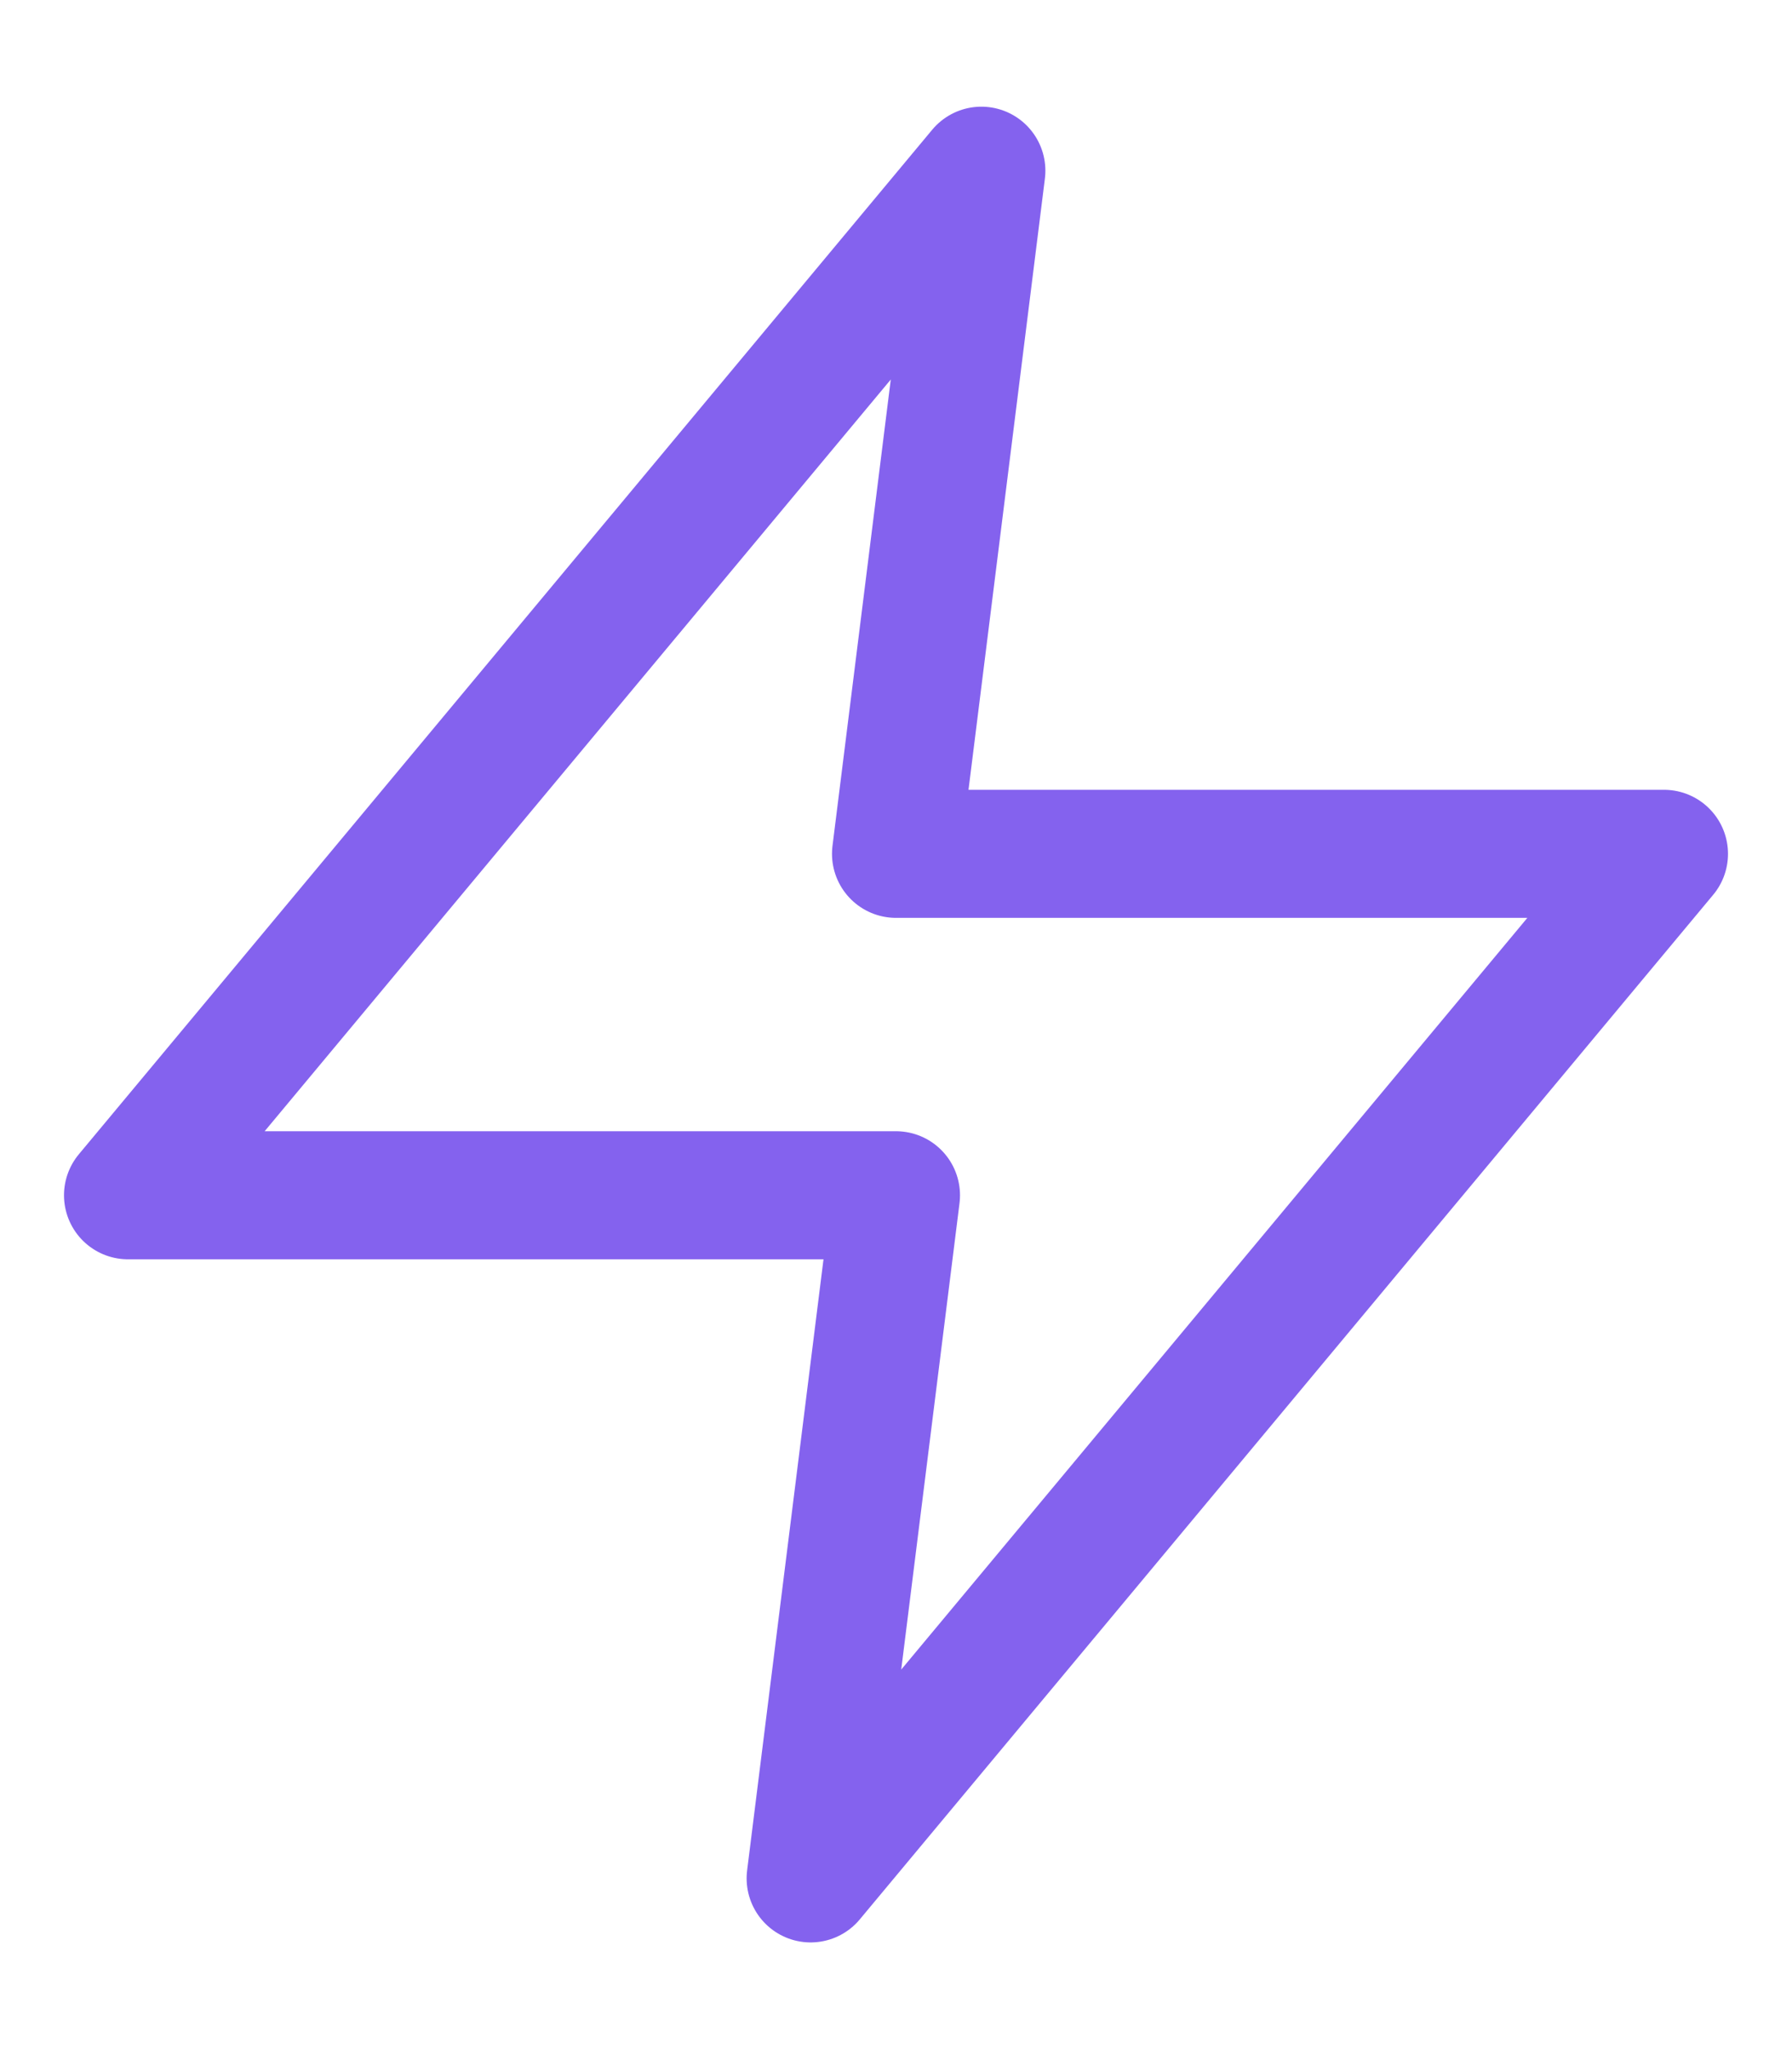 <svg width="14" height="16" viewBox="0 0 14 16" fill="none" xmlns="http://www.w3.org/2000/svg">
<path d="M7.667 1.333L1 9.333H7L6.333 14.667L13 6.667H7L7.667 1.333Z" stroke="#8462EE" stroke-linecap="round" stroke-linejoin="round"/>
</svg>
